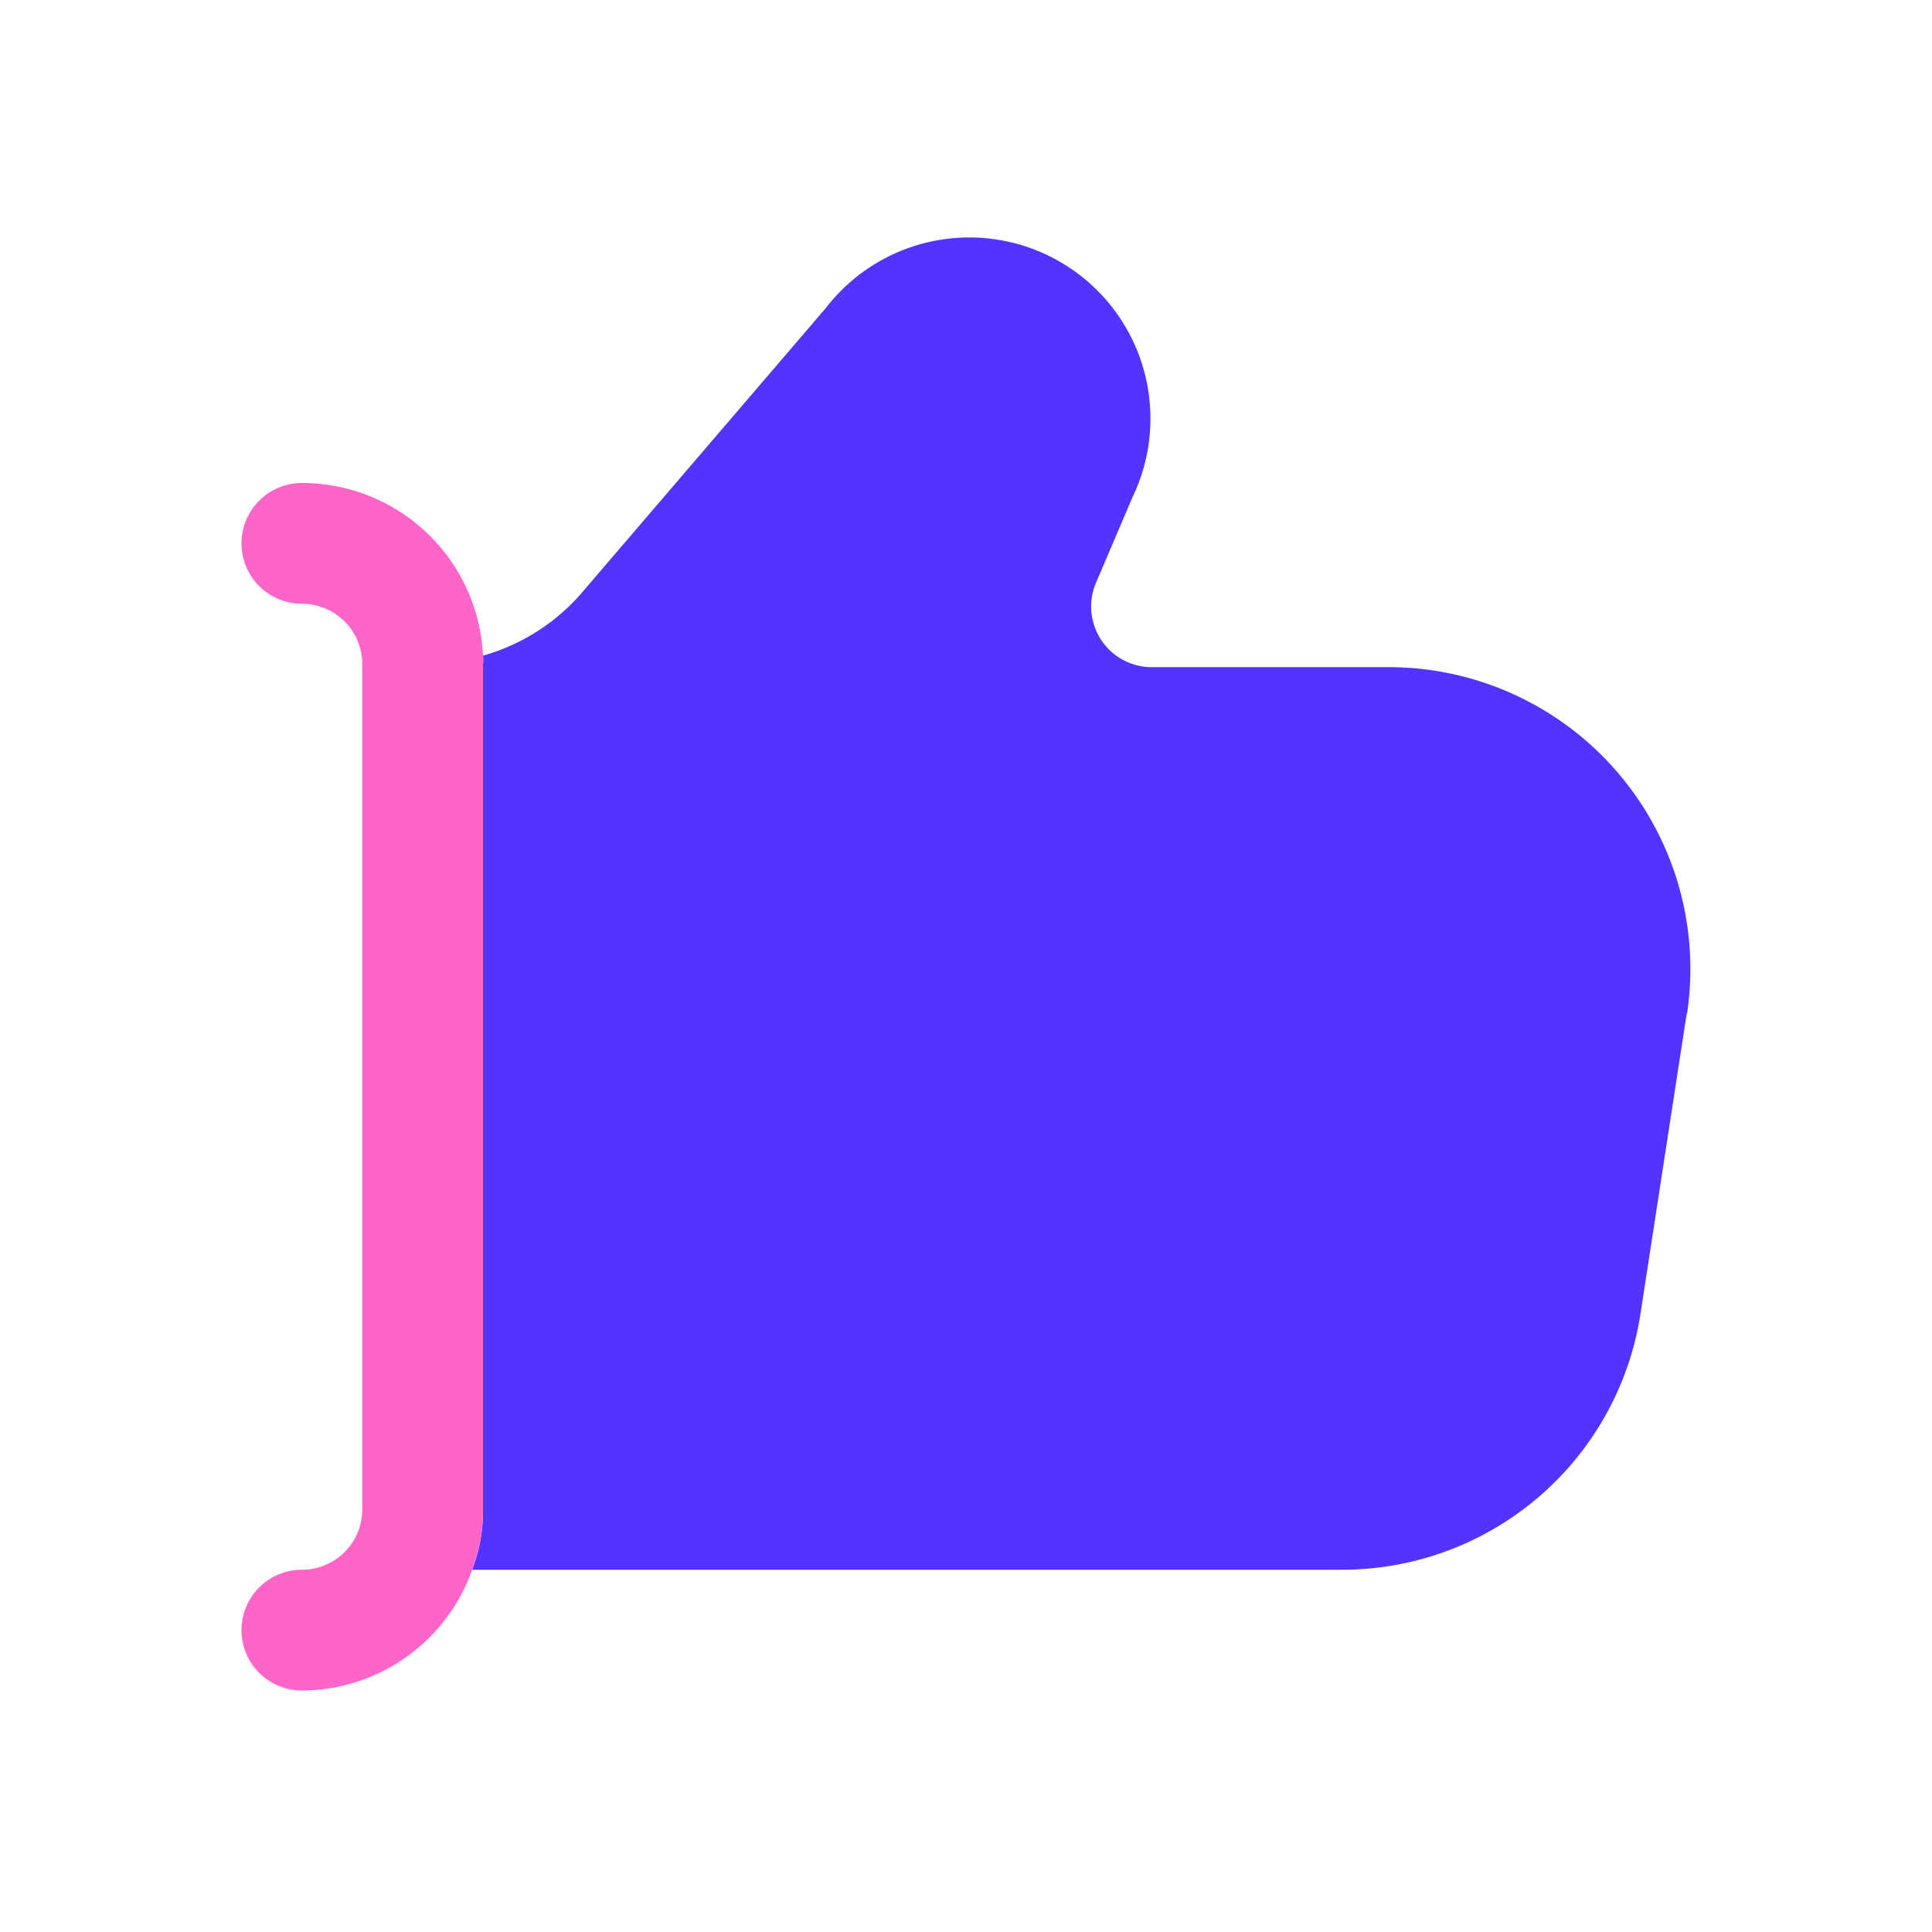 <svg xmlns="http://www.w3.org/2000/svg" viewBox="0 0 32 32"><g data-name="Layer 5" fill="#000000" class="color000 svgShape"><path fill="#5233ff" d="M27.94,16.77l-.77,5A5,5,0,0,1,22.23,26H7.82A2.72,2.72,0,0,0,8,25V11a.61.61,0,0,0,0-.14,3.38,3.38,0,0,0,1.6-1l4.08-4.76a3,3,0,0,1,5.08,3.13l-.61,1.43a1,1,0,0,0,.09.94,1,1,0,0,0,.83.45H23a5,5,0,0,1,4.94,5.76Z" class="color5233ff svgShape"/><path fill="#ff64c8" d="M8,11V25a2.72,2.72,0,0,1-.18,1A3,3,0,0,1,5,28a1,1,0,0,1,0-2,1,1,0,0,0,1-1V11a1,1,0,0,0-1-1A1,1,0,0,1,5,8a3,3,0,0,1,3,2.86A.61.61,0,0,1,8,11Z" class="colorff64c8 svgShape"/></g></svg>